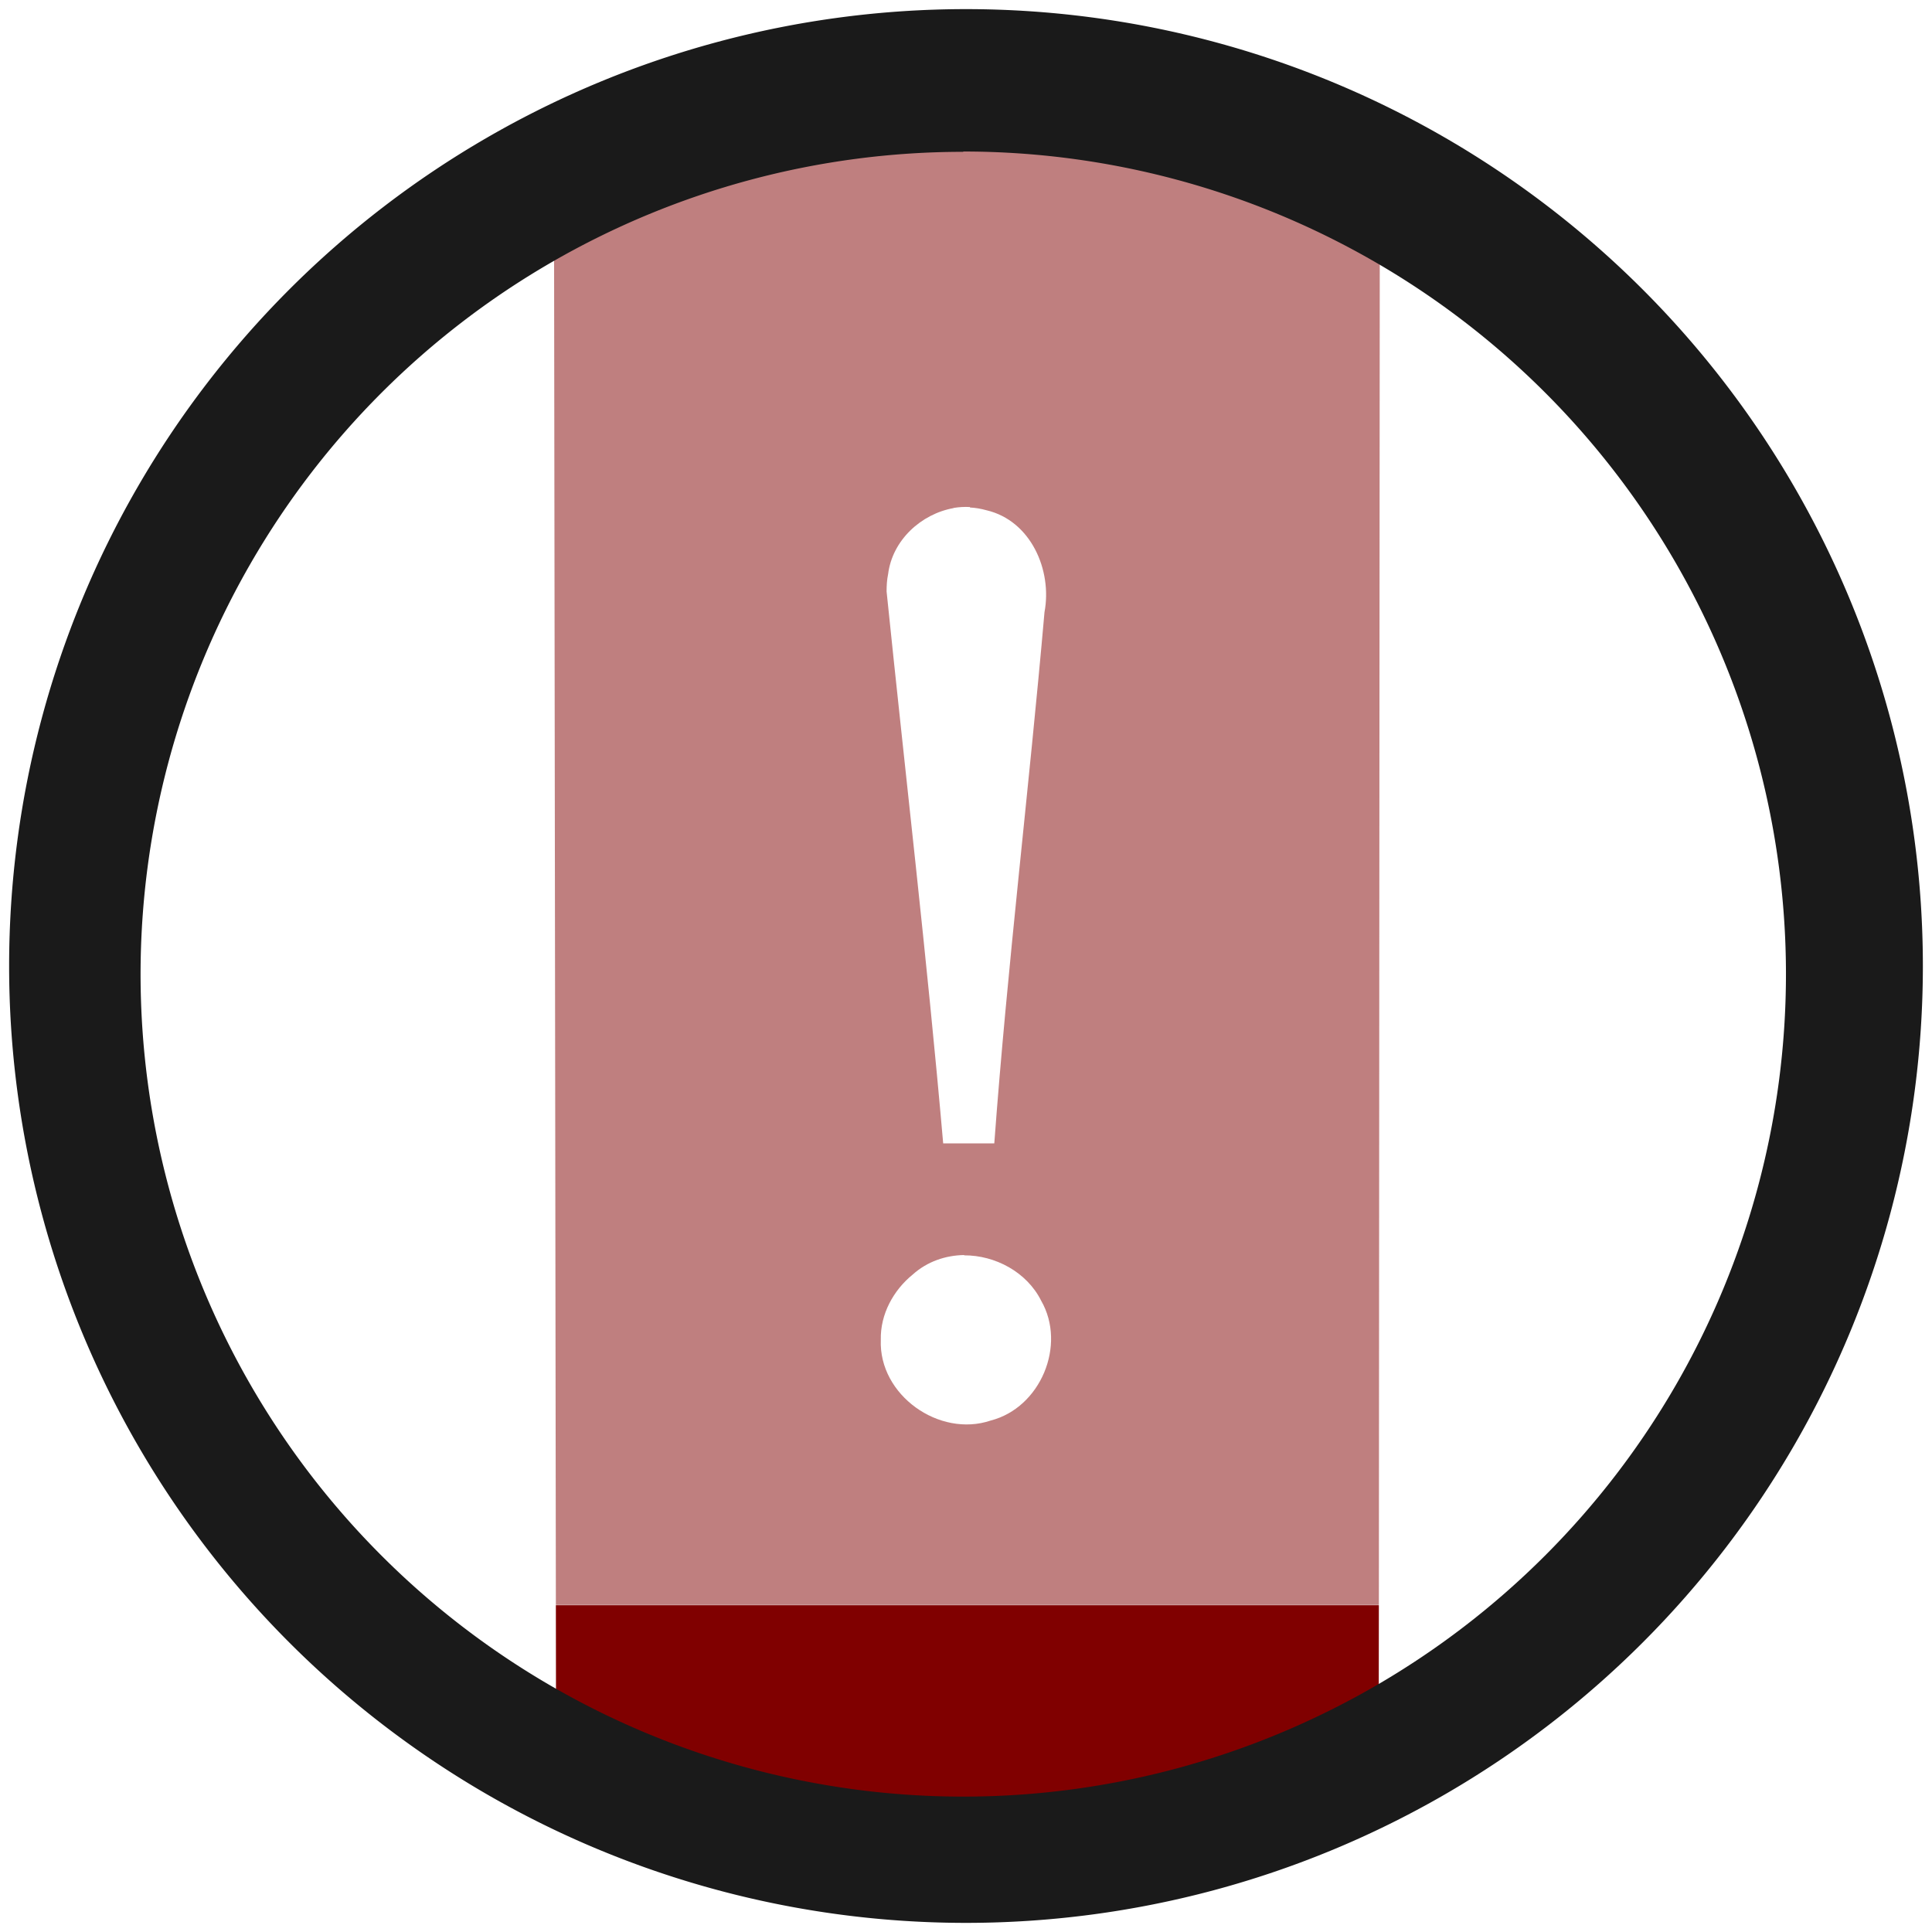 <?xml version="1.0" encoding="UTF-8" standalone="no"?>
<!-- Created with Inkscape (http://www.inkscape.org/) -->

<svg
   xmlns:dc="http://purl.org/dc/elements/1.1/"
   xmlns:cc="http://creativecommons.org/ns#"
   xmlns:rdf="http://www.w3.org/1999/02/22-rdf-syntax-ns#"
   xmlns:svg="http://www.w3.org/2000/svg"
   xmlns="http://www.w3.org/2000/svg"
   xmlns:sodipodi="http://sodipodi.sourceforge.net/DTD/sodipodi-0.dtd"
   xmlns:inkscape="http://www.inkscape.org/namespaces/inkscape"
   width="24"
   height="24"
   viewBox="0 0 6.35 6.35"
   version="1.1"
   id="svg829"
   inkscape:version="0.92.3 (2405546, 2018-03-11)"
   sodipodi:docname="battery-caution-charging.svg">
  <defs
     id="defs823" />
  <sodipodi:namedview
     id="base"
     pagecolor="#ffffff"
     bordercolor="#666666"
     borderopacity="1.0"
     inkscape:pageopacity="0.0"
     inkscape:pageshadow="2"
     inkscape:zoom="11.083333"
     inkscape:cx="-6.6315791"
     inkscape:cy="11.639098"
     inkscape:document-units="mm"
     inkscape:current-layer="layer1"
     showgrid="false"
     showguides="true"
     inkscape:guide-bbox="true"
     inkscape:window-width="1366"
     inkscape:window-height="719"
     inkscape:window-x="0"
     inkscape:window-y="25"
     inkscape:window-maximized="1"
     scale-x="1.9"
     units="px"
     inkscape:snap-global="true" />
  <g
     inkscape:label="Capa 1"
     inkscape:groupmode="layer"
     id="layer1"
     transform="translate(0,-290.65)">
    <g
       id="g825">
      <path
         id="path903"
         d="M 4.532,295.926 H 1.827 l 5.159e-4,0.376 c 0.905,0.653 1.944,0.455 2.704,-0.01 z"
         style="opacity:1;fill:#800000;fill-opacity:1;stroke-width:0.071"
         inkscape:connector-curvature="0" />
      <path
         id="path877"
         d="m 3.216,291.046 c -0.452,-0.01 -0.917,0.097 -1.395,0.349 l 0.006,4.53 h 2.705 l 0.003,-4.524 C 4.107,291.184 3.668,291.056 3.216,291.046 Z m -0.028,1.272 c 0.018,8.7e-4 0.036,0.004 0.054,0.009 0.146,0.034 0.217,0.197 0.191,0.335 -0.051,0.583 -0.122,1.163 -0.165,1.746 h -0.168 c -0.053,-0.608 -0.124,-1.209 -0.186,-1.814 0,-0.019 0.001,-0.038 0.005,-0.057 0.014,-0.112 0.109,-0.198 0.215,-0.217 v -5.1e-4 c 0.018,-0.003 0.036,-0.004 0.054,-0.003 z m -0.019,2.458 c 0.102,-3.7e-4 0.206,0.055 0.253,0.149 0.084,0.146 -0.002,0.352 -0.166,0.394 -0.169,0.057 -0.368,-0.084 -0.361,-0.265 -0.002,-0.084 0.041,-0.163 0.105,-0.215 0.048,-0.043 0.108,-0.063 0.169,-0.064 z"
         style="opacity:0.5;fill:#800000;fill-opacity:1;stroke-width:0.071"
         inkscape:connector-curvature="0" />
      <path
         inkscape:connector-curvature="0"
         id="path824"
         d="m 3.175,290.68 a 3.145,3.145 0 0 0 -3.145,3.145 3.145,3.145 0 0 0 3.145,3.145 3.145,3.145 0 0 0 3.145,-3.145 3.145,3.145 0 0 0 -3.145,-3.145 z m -0.009,0.468 A 2.704,2.704 0 0 1 5.87,293.852 2.704,2.704 0 0 1 3.166,296.555 2.704,2.704 0 0 1 0.462,293.852 2.704,2.704 0 0 1 3.166,291.149 Z"
         style="fill:#1a1a1a;fill-opacity:1;stroke-width:0.069" />
    </g>
  </g>
</svg>
